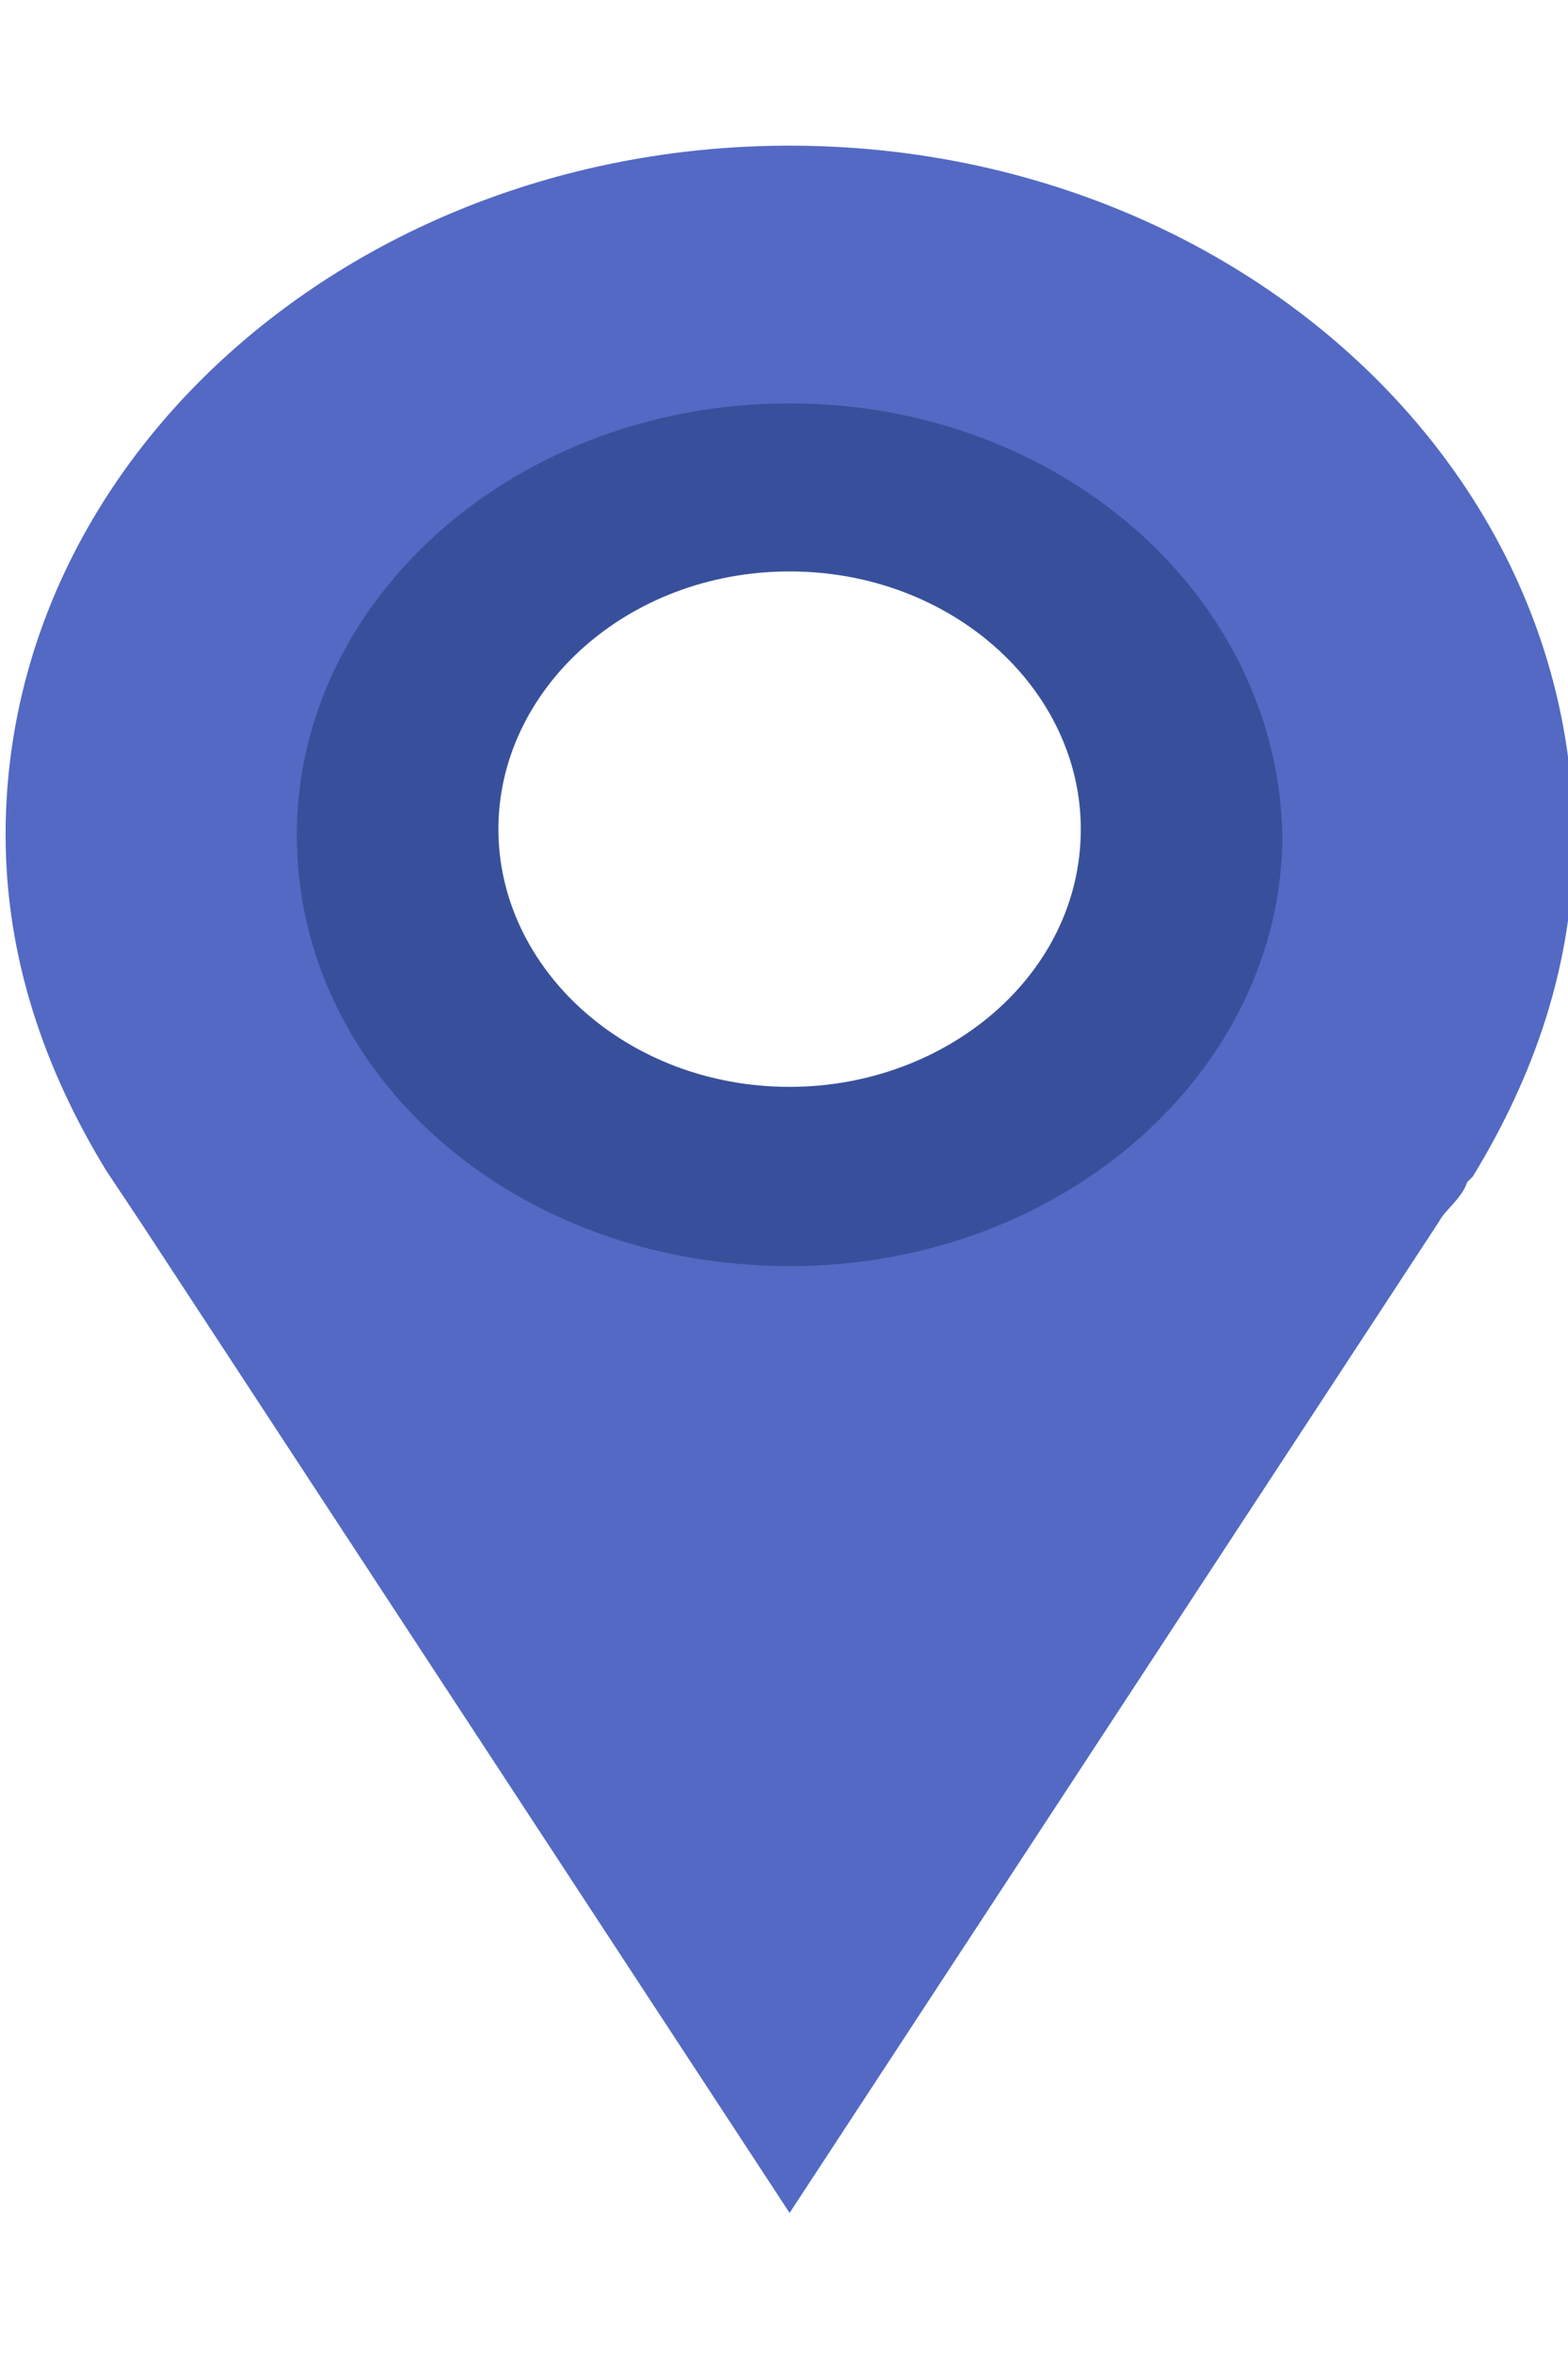 <?xml version="1.0" encoding="utf-8"?>
<!-- Generator: Adobe Illustrator 18.1.0, SVG Export Plug-In . SVG Version: 6.00 Build 0)  -->
<svg version="1.1"
	 id="Calque_1" xmlns:cc="http://creativecommons.org/ns#" xmlns:dc="http://purl.org/dc/elements/1.1/" xmlns:rdf="http://www.w3.org/1999/02/22-rdf-syntax-ns#"
     width="28px" height="42px" 
	 xmlns="http://www.w3.org/2000/svg" xmlns:xlink="http://www.w3.org/1999/xlink" x="0px" y="0px" viewBox="-465 260 28 42"
	 enable-background="new -465 260 28 42" xml:space="preserve">
<g transform="translate(0 -1028.4)">
	<path fill="#5369C4" d="M-450.9,1291c-7.7,0-14,5.5-14,12.3c0,2.2,0.7,4.2,1.8,6c0.2,0.3,0.4,0.6,0.6,0.9l11.6,17.7l11.6-17.7
		c0.1-0.2,0.4-0.4,0.5-0.7l0.1-0.1c1.1-1.8,1.8-3.8,1.8-6C-436.9,1296.5-443.2,1291-450.9,1291z M-450.9,1297.1c3.8,0,7,2.7,7,6.1
		s-3.2,6.1-7,6.1c-3.8,0-7-2.7-7-6.1C-457.9,1299.9-454.8,1297.1-450.9,1297.1z"/>
	<path fill="#38509B" d="M-450.9,1295.6c-4.9,0-8.8,3.5-8.8,7.7c0,4.3,3.9,7.7,8.8,7.7s8.8-3.5,8.8-7.7
		C-442.2,1299-446.1,1295.6-450.9,1295.6z M-450.9,1298.6c2.9,0,5.2,2.1,5.2,4.6c0,2.6-2.4,4.6-5.2,4.6c-2.9,0-5.2-2.1-5.2-4.6
		S-453.8,1298.6-450.9,1298.6z"/>
</g>
</svg>
